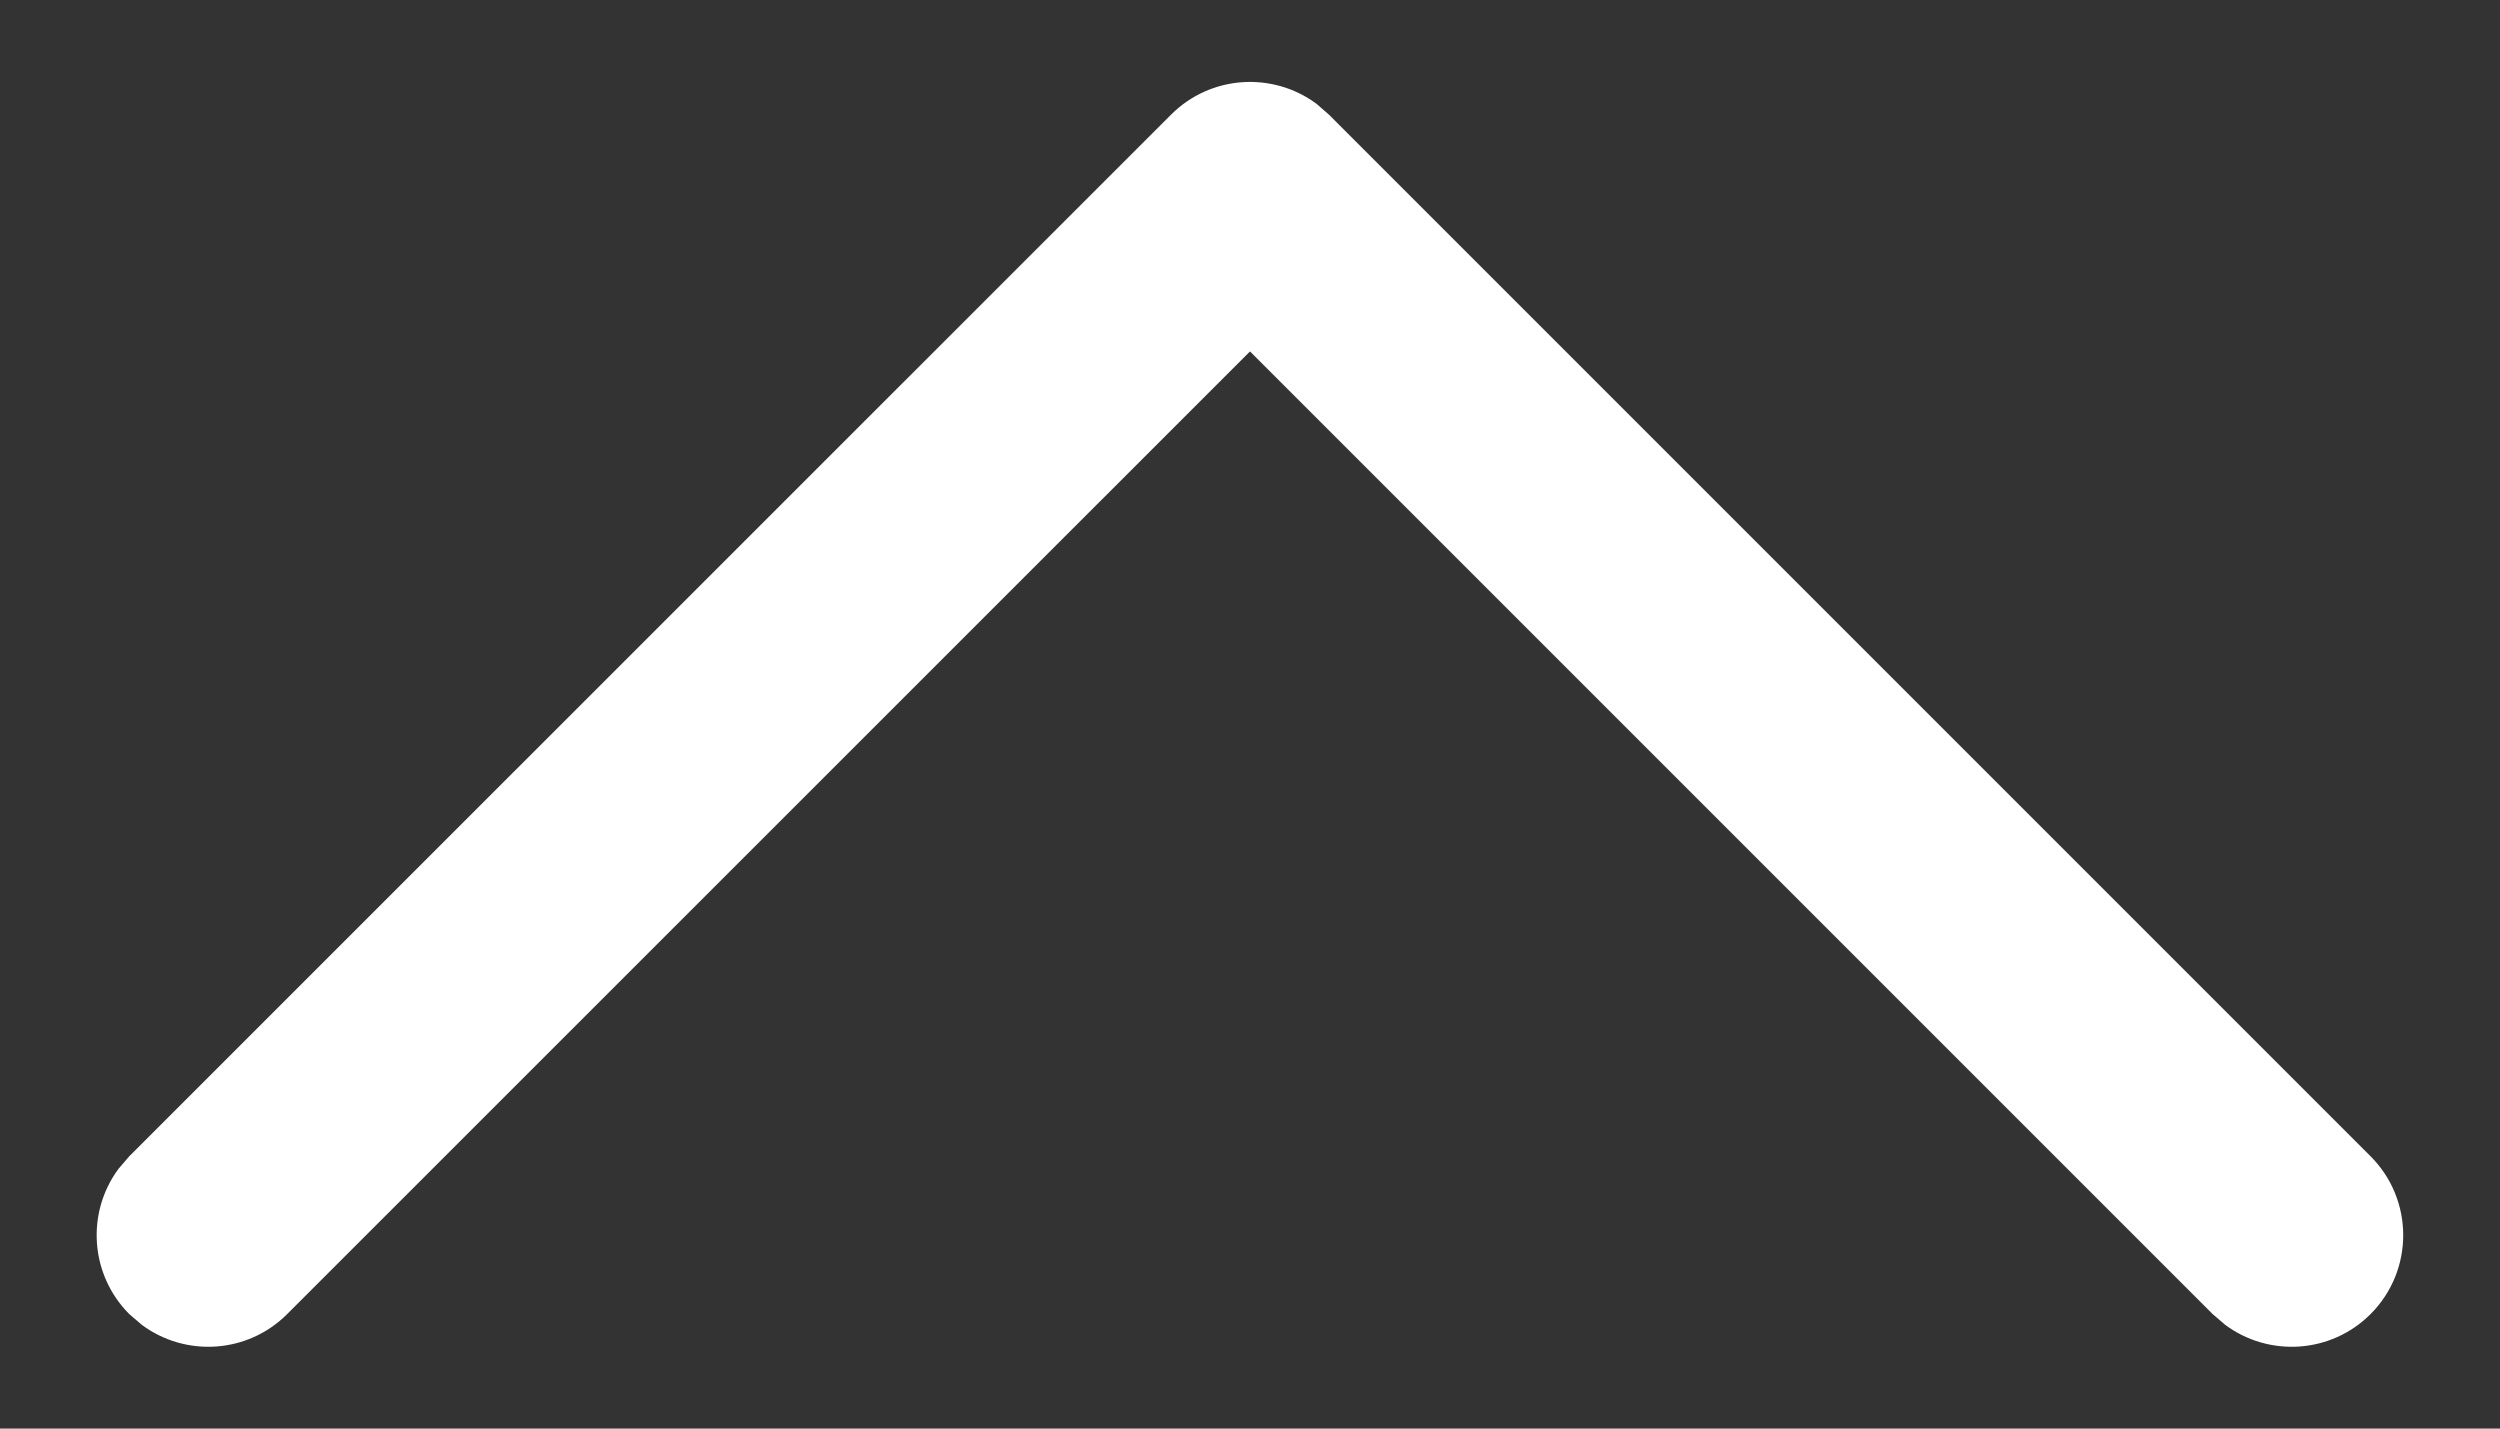 <svg width="14" height="8" viewBox="0 0 14 8" fill="none" xmlns="http://www.w3.org/2000/svg">
<rect x="0" y="0" width="14" height="8" fill="#333333" stroke="none"/>
<path d="M13.275 7.359C13.053 7.581 12.706 7.601 12.461 7.419L12.391 7.359L7 1.968L1.608 7.359C1.386 7.581 1.039 7.601 0.794 7.419L0.724 7.359C0.503 7.137 0.482 6.79 0.664 6.545L0.724 6.475L6.558 0.642C6.78 0.42 7.127 0.4 7.372 0.581L7.442 0.642L13.275 6.475C13.519 6.719 13.519 7.115 13.275 7.359Z" fill="white"/>
</svg>

